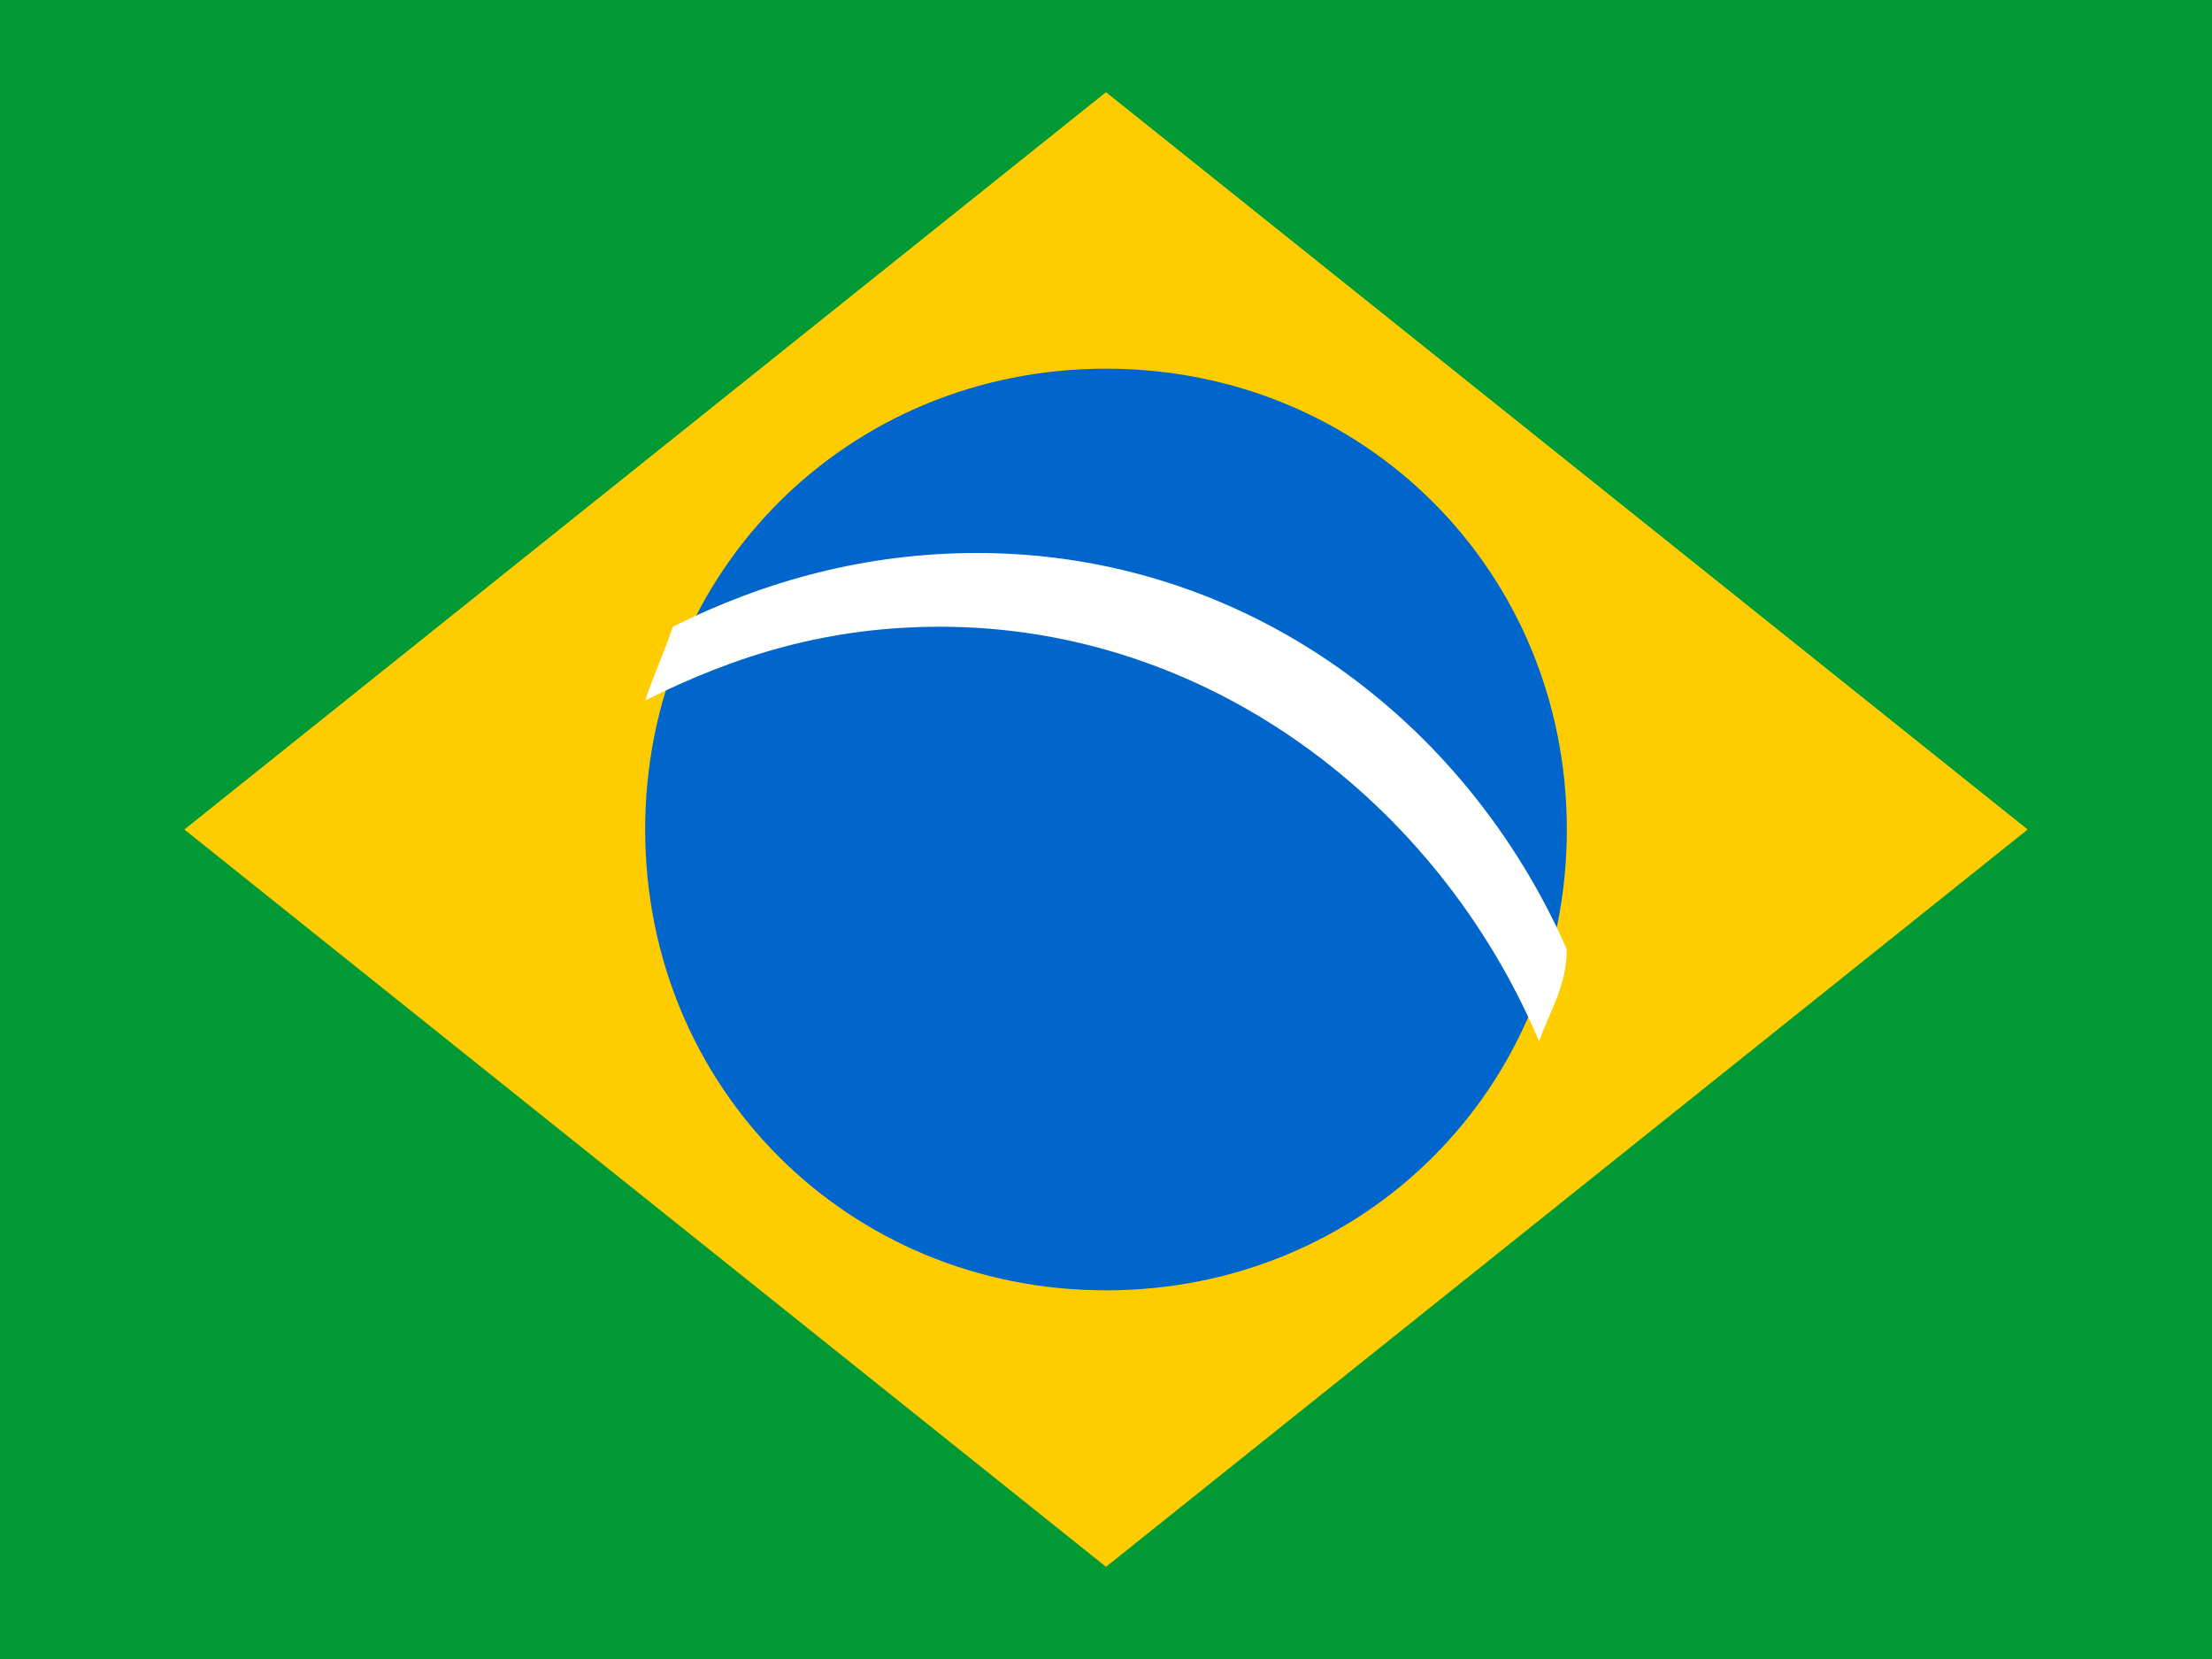 <?xml version="1.0" encoding="utf-8"?>
<!-- Generator: Adobe Illustrator 21.0.0, SVG Export Plug-In . SVG Version: 6.00 Build 0)  -->
<svg version="1.1" id="FlagBr_1_" xmlns="http://www.w3.org/2000/svg" xmlns:xlink="http://www.w3.org/1999/xlink" x="0px" y="0px"
	 width="24px" height="18px" viewBox="0 0 24 18" style="enable-background:new 0 0 24 18;" xml:space="preserve">
<style type="text/css">
	.st0{fill:#009933;}
	.st1{fill-rule:evenodd;clip-rule:evenodd;fill:#FFCC00;}
	.st2{fill-rule:evenodd;clip-rule:evenodd;fill:#0066CC;}
	.st3{fill:#FFFFFF;}
</style>
<g id="FlagBr">
	<rect id="_x34_" class="st0" width="24" height="18"/>
	<path id="_x33_" class="st1" d="M2,9l10-8l10,8l-10,8L2,9z"/>
	<path id="_x32_" class="st2" d="M12,4c2.8,0,5,2.2,5,5c0,2.8-2.2,5-5,5c-2.8,0-5-2.2-5-5C7,6.2,9.2,4,12,4z"/>
	<path id="_x31_" class="st3" d="M16.7,11.3c0.1-0.3,0.3-0.6,0.3-1C15.9,7.8,13.5,6,10.6,6C9.4,6,8.3,6.3,7.3,6.8
		C7.2,7.1,7.1,7.3,7,7.6c1-0.5,2-0.8,3.2-0.8C13.1,6.8,15.6,8.7,16.7,11.3z"/>
</g>
</svg>
